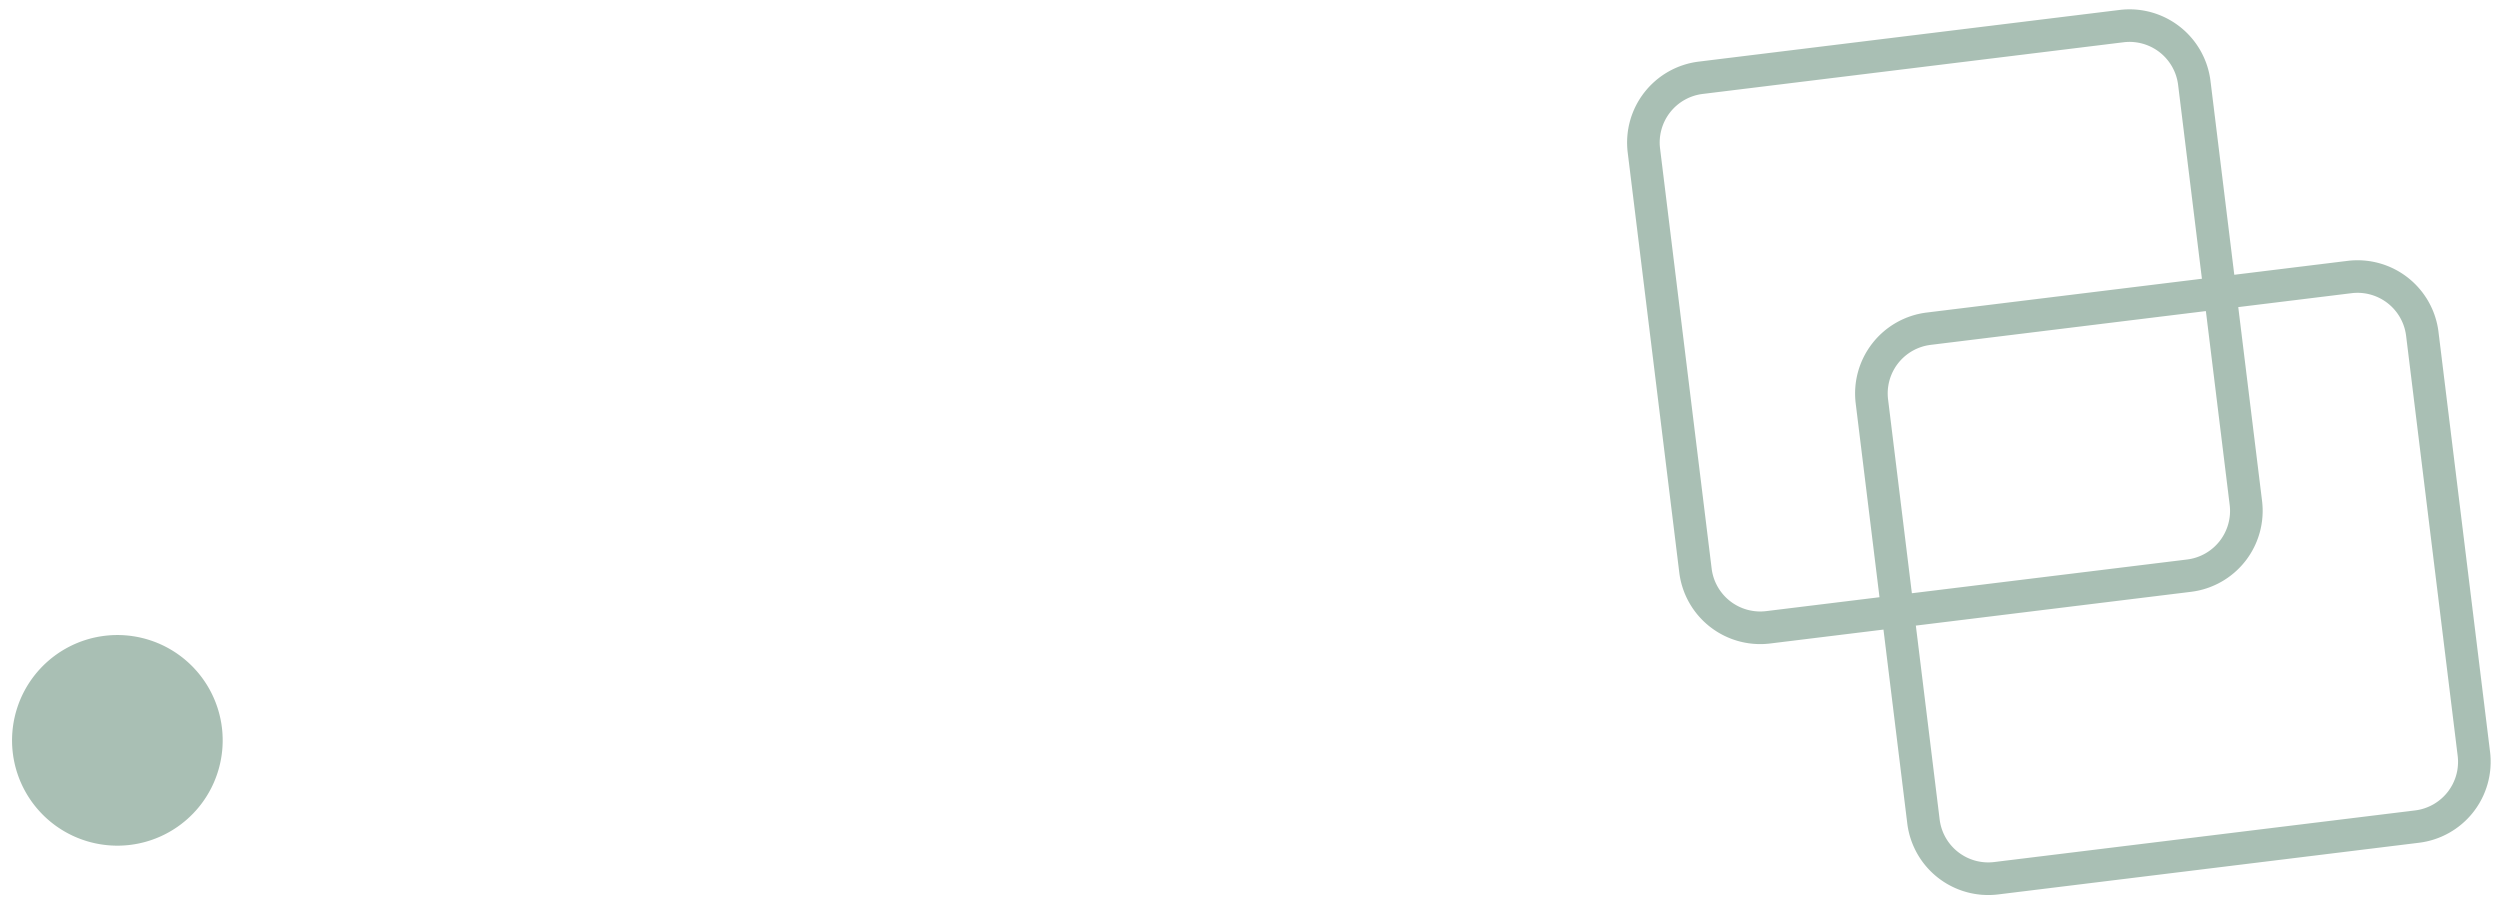 <svg xmlns="http://www.w3.org/2000/svg" width="193.723" height="70.079" viewBox="0 0 193.723 70.079">
  <g id="Group_22" data-name="Group 22" transform="translate(292.229 52.439) rotate(173)" opacity="0.45">
    <path id="Path_46" data-name="Path 46" d="M120.732,66.881h32.86a6.322,6.322,0,0,0,6.319-6.31V27.762a6.322,6.322,0,0,0-6.319-6.309h-32.86a6.322,6.322,0,0,0-6.32,6.309V60.571a6.322,6.322,0,0,0,6.32,6.31Zm32.86-42.9a3.793,3.793,0,0,1,3.792,3.786V60.571a3.793,3.793,0,0,1-3.792,3.786h-32.86a3.793,3.793,0,0,1-3.792-3.786V27.762a3.793,3.793,0,0,1,3.792-3.786Z" fill="#417259"/>
    <path id="Path_47" data-name="Path 47" d="M105.565,45.429h32.861a6.322,6.322,0,0,0,6.319-6.31V6.31A6.322,6.322,0,0,0,138.426,0H105.565a6.322,6.322,0,0,0-6.319,6.31V39.119a6.322,6.322,0,0,0,6.319,6.31Zm32.861-42.9a3.792,3.792,0,0,1,3.791,3.786V39.119a3.792,3.792,0,0,1-3.791,3.786H105.565a3.792,3.792,0,0,1-3.791-3.786V6.31a3.792,3.792,0,0,1,3.791-3.786Z" fill="#417259"/>
    <path id="Path_48" data-name="Path 48" d="M230.613,118.161A8.161,8.161,0,1,1,238.786,110,8.167,8.167,0,0,1,230.613,118.161Z" transform="translate(51 -80.388)" fill="#417259"/>
  </g>
</svg>
